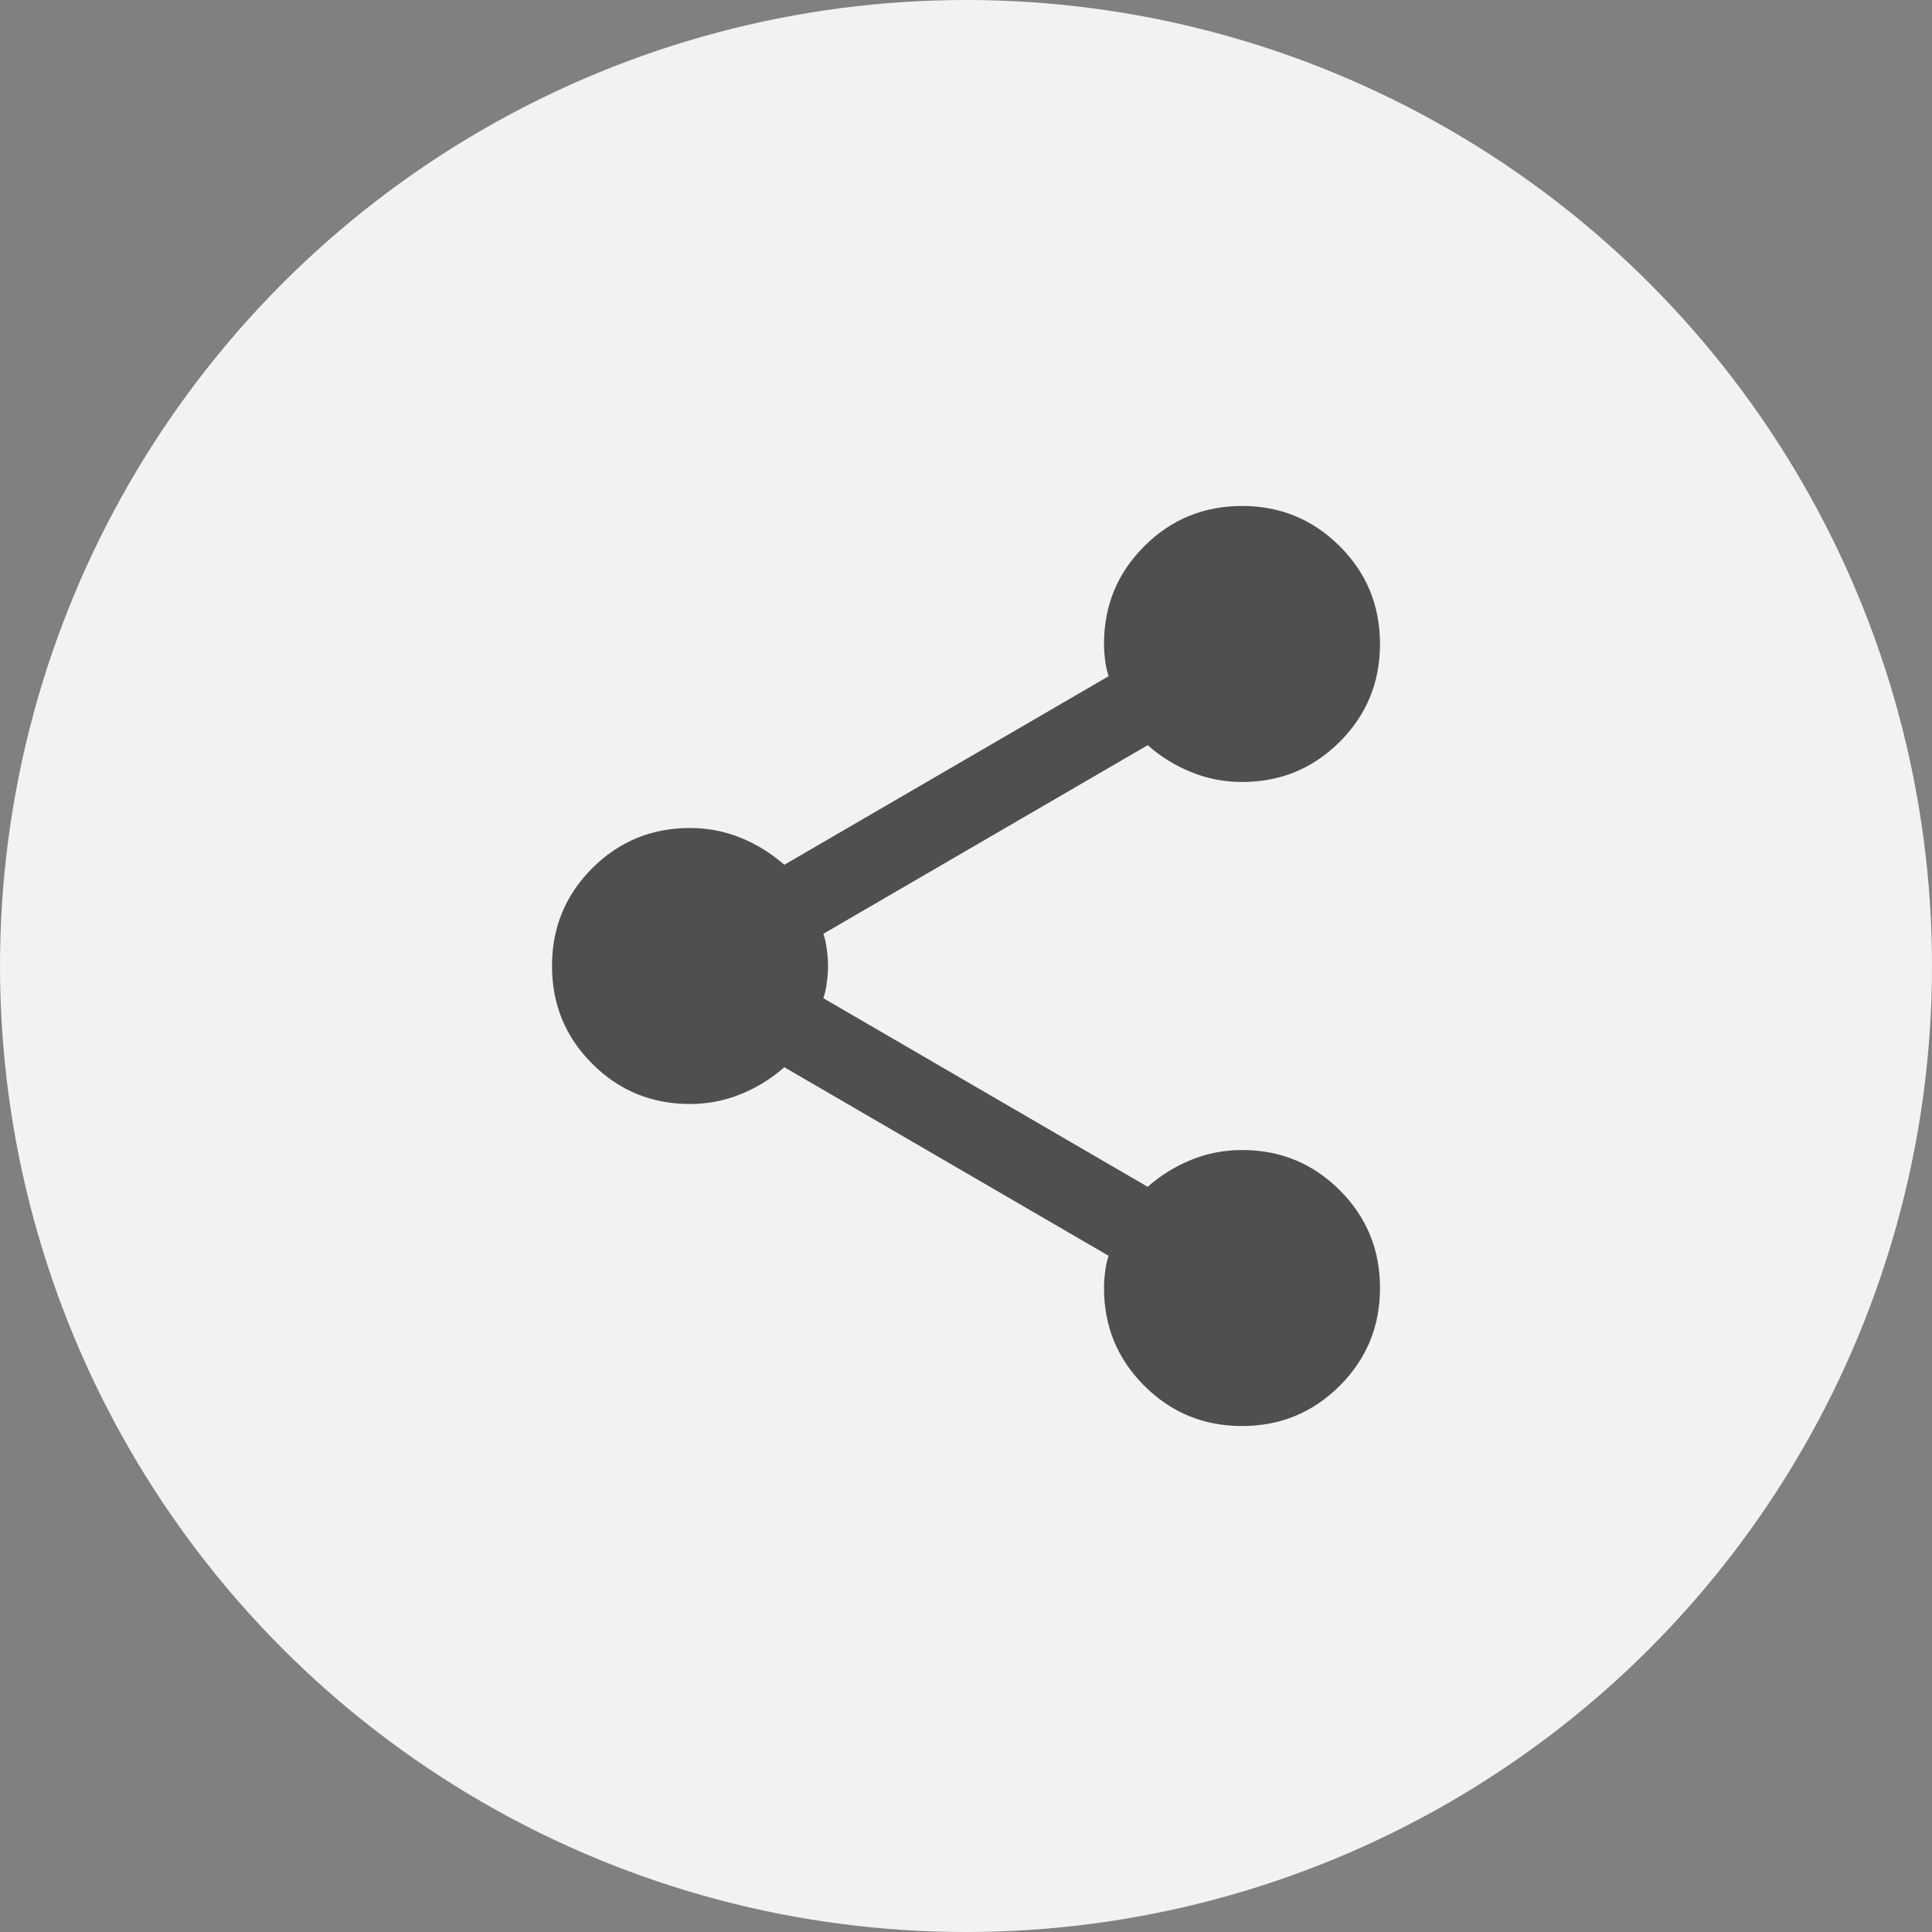 <svg width="28" height="28" viewBox="0 0 28 28" fill="none" xmlns="http://www.w3.org/2000/svg">
<rect x="0" y="0" width="28" height="28" fill="#808080" stroke="none"/>
<circle cx="14" cy="14" r="14" fill="#F2F2F2"/>
<mask id="mask0_642_3756" style="mask-type:alpha" maskUnits="userSpaceOnUse" x="6" y="6" width="16" height="16">
<rect x="6" y="6" width="16" height="16" fill="#4F4F4F"/>
</mask>
<g mask="url(#mask0_642_3756)">
<path d="M18 20.667C17.444 20.667 16.972 20.472 16.583 20.083C16.194 19.694 16 19.222 16 18.667C16 18.589 16.006 18.508 16.017 18.425C16.028 18.341 16.044 18.267 16.067 18.2L11.367 15.467C11.178 15.633 10.967 15.764 10.733 15.858C10.5 15.953 10.256 16 10 16C9.444 16 8.972 15.806 8.583 15.417C8.194 15.028 8 14.556 8 14C8 13.444 8.194 12.972 8.583 12.583C8.972 12.194 9.444 12 10 12C10.256 12 10.5 12.047 10.733 12.141C10.967 12.236 11.178 12.367 11.367 12.533L16.067 9.8C16.044 9.733 16.028 9.658 16.017 9.575C16.006 9.492 16 9.411 16 9.333C16 8.778 16.194 8.305 16.583 7.917C16.972 7.528 17.444 7.333 18 7.333C18.556 7.333 19.028 7.528 19.417 7.917C19.806 8.305 20 8.778 20 9.333C20 9.889 19.806 10.361 19.417 10.75C19.028 11.139 18.556 11.333 18 11.333C17.744 11.333 17.5 11.286 17.267 11.191C17.033 11.097 16.822 10.967 16.633 10.8L11.933 13.533C11.956 13.6 11.972 13.675 11.983 13.758C11.994 13.841 12 13.922 12 14C12 14.078 11.994 14.158 11.983 14.241C11.972 14.325 11.956 14.4 11.933 14.467L16.633 17.2C16.822 17.033 17.033 16.903 17.267 16.808C17.5 16.714 17.744 16.667 18 16.667C18.556 16.667 19.028 16.861 19.417 17.25C19.806 17.639 20 18.111 20 18.667C20 19.222 19.806 19.694 19.417 20.083C19.028 20.472 18.556 20.667 18 20.667Z" fill="#4F4F4F"/>
</g>
</svg>
